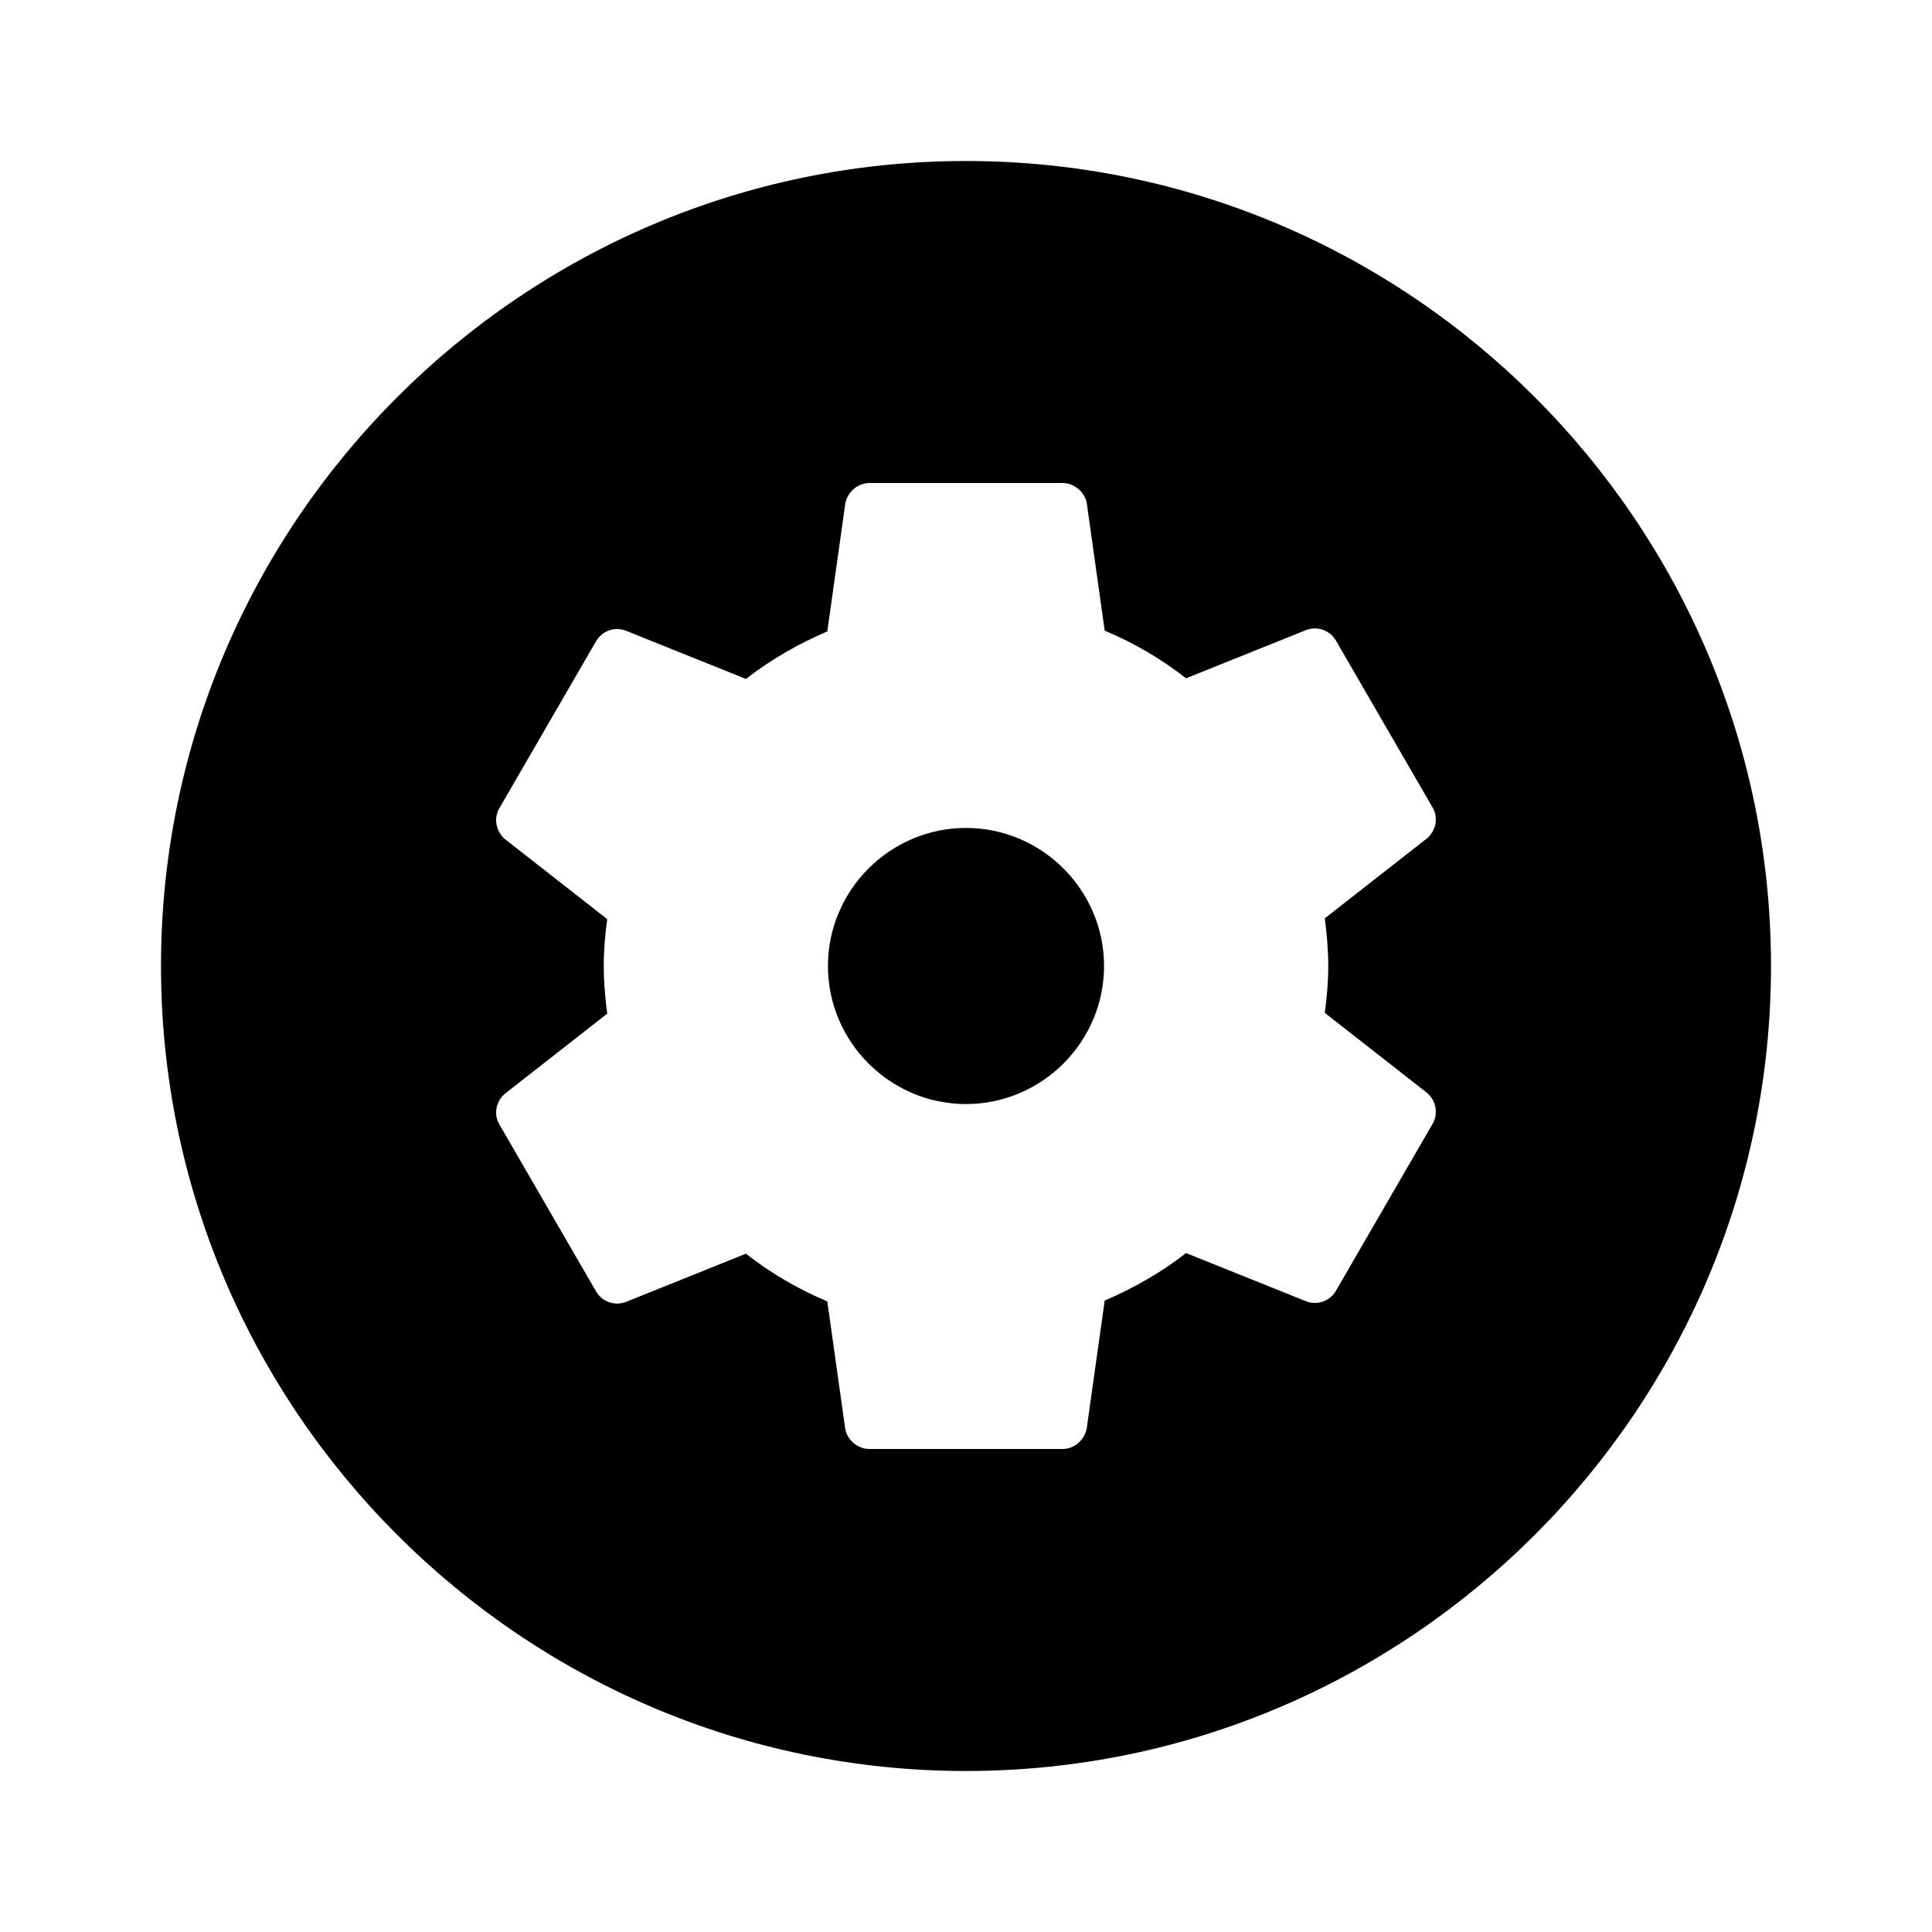 <?xml version="1.0" encoding="UTF-8" standalone="no"?>
<svg
   enable-background="new 0 0 24 24"
   height="24px"
   viewBox="0 0 24 24"
   width="24px"
   fill="#000000"
   version="1.1"
   id="svg10"
   sodipodi:docname="emblem-generic.svg"
   inkscape:version="1.1 (c68e22c387, 2021-05-23)"
   xmlns:inkscape="http://www.inkscape.org/namespaces/inkscape"
   xmlns:sodipodi="http://sodipodi.sourceforge.net/DTD/sodipodi-0.dtd"
   xmlns="http://www.w3.org/2000/svg"
   xmlns:svg="http://www.w3.org/2000/svg">
  <defs
     id="defs14" />
  <sodipodi:namedview
     id="namedview12"
     pagecolor="#ffffff"
     bordercolor="#666666"
     borderopacity="1.0"
     inkscape:pageshadow="2"
     inkscape:pageopacity="0.0"
     inkscape:pagecheckerboard="0"
     showgrid="false"
     inkscape:zoom="37.458333"
     inkscape:cx="4.5917687"
     inkscape:cy="11.986652"
     inkscape:window-width="1920"
     inkscape:window-height="1080"
     inkscape:window-x="0"
     inkscape:window-y="0"
     inkscape:window-maximized="0"
     inkscape:current-layer="svg10" />
  <path
     id="path6"
     style="fill:#000000;fill-opacity:1"
     d="M 12 2 C 6.49 2 2 6.49 2 12 C 2 17.51 6.49 22 12 22 C 17.51 22 22 17.51 22 12 C 22 6.49 17.51 2 12 2 z M 10.801 6 L 13.199 6 C 13.345 6 13.474 6.111 13.5 6.248 L 13.723 7.834 C 14.091 7.988 14.426 8.186 14.734 8.426 L 16.227 7.826 C 16.364 7.775 16.517 7.827 16.594 7.955 L 17.795 10.029 C 17.872 10.158 17.838 10.32 17.727 10.414 L 16.457 11.408 C 16.483 11.605 16.5 11.803 16.5 12 C 16.5 12.197 16.483 12.393 16.457 12.582 L 17.727 13.576 C 17.838 13.67 17.872 13.834 17.795 13.963 L 16.594 16.037 C 16.517 16.166 16.364 16.217 16.227 16.166 L 14.734 15.566 C 14.426 15.806 14.083 16.002 13.723 16.156 L 13.5 17.742 C 13.474 17.888 13.345 18 13.199 18 L 10.801 18 C 10.655 18 10.526 17.889 10.5 17.752 L 10.277 16.166 C 9.909 16.012 9.574 15.814 9.266 15.574 L 7.773 16.174 C 7.636 16.225 7.483 16.173 7.406 16.045 L 6.205 13.971 C 6.128 13.842 6.162 13.68 6.273 13.586 L 7.543 12.592 C 7.517 12.395 7.5 12.197 7.5 12 C 7.5 11.803 7.517 11.607 7.543 11.418 L 6.273 10.424 C 6.162 10.33 6.128 10.166 6.205 10.037 L 7.406 7.963 C 7.483 7.834 7.636 7.783 7.773 7.834 L 9.266 8.434 C 9.574 8.194 9.917 7.998 10.277 7.844 L 10.5 6.258 C 10.526 6.112 10.655 6 10.801 6 z M 12 10.285 C 11.057 10.285 10.285 11.057 10.285 12 C 10.285 12.943 11.057 13.715 12 13.715 C 12.943 13.715 13.715 12.943 13.715 12 C 13.715 11.057 12.943 10.285 12 10.285 z " />
</svg>
